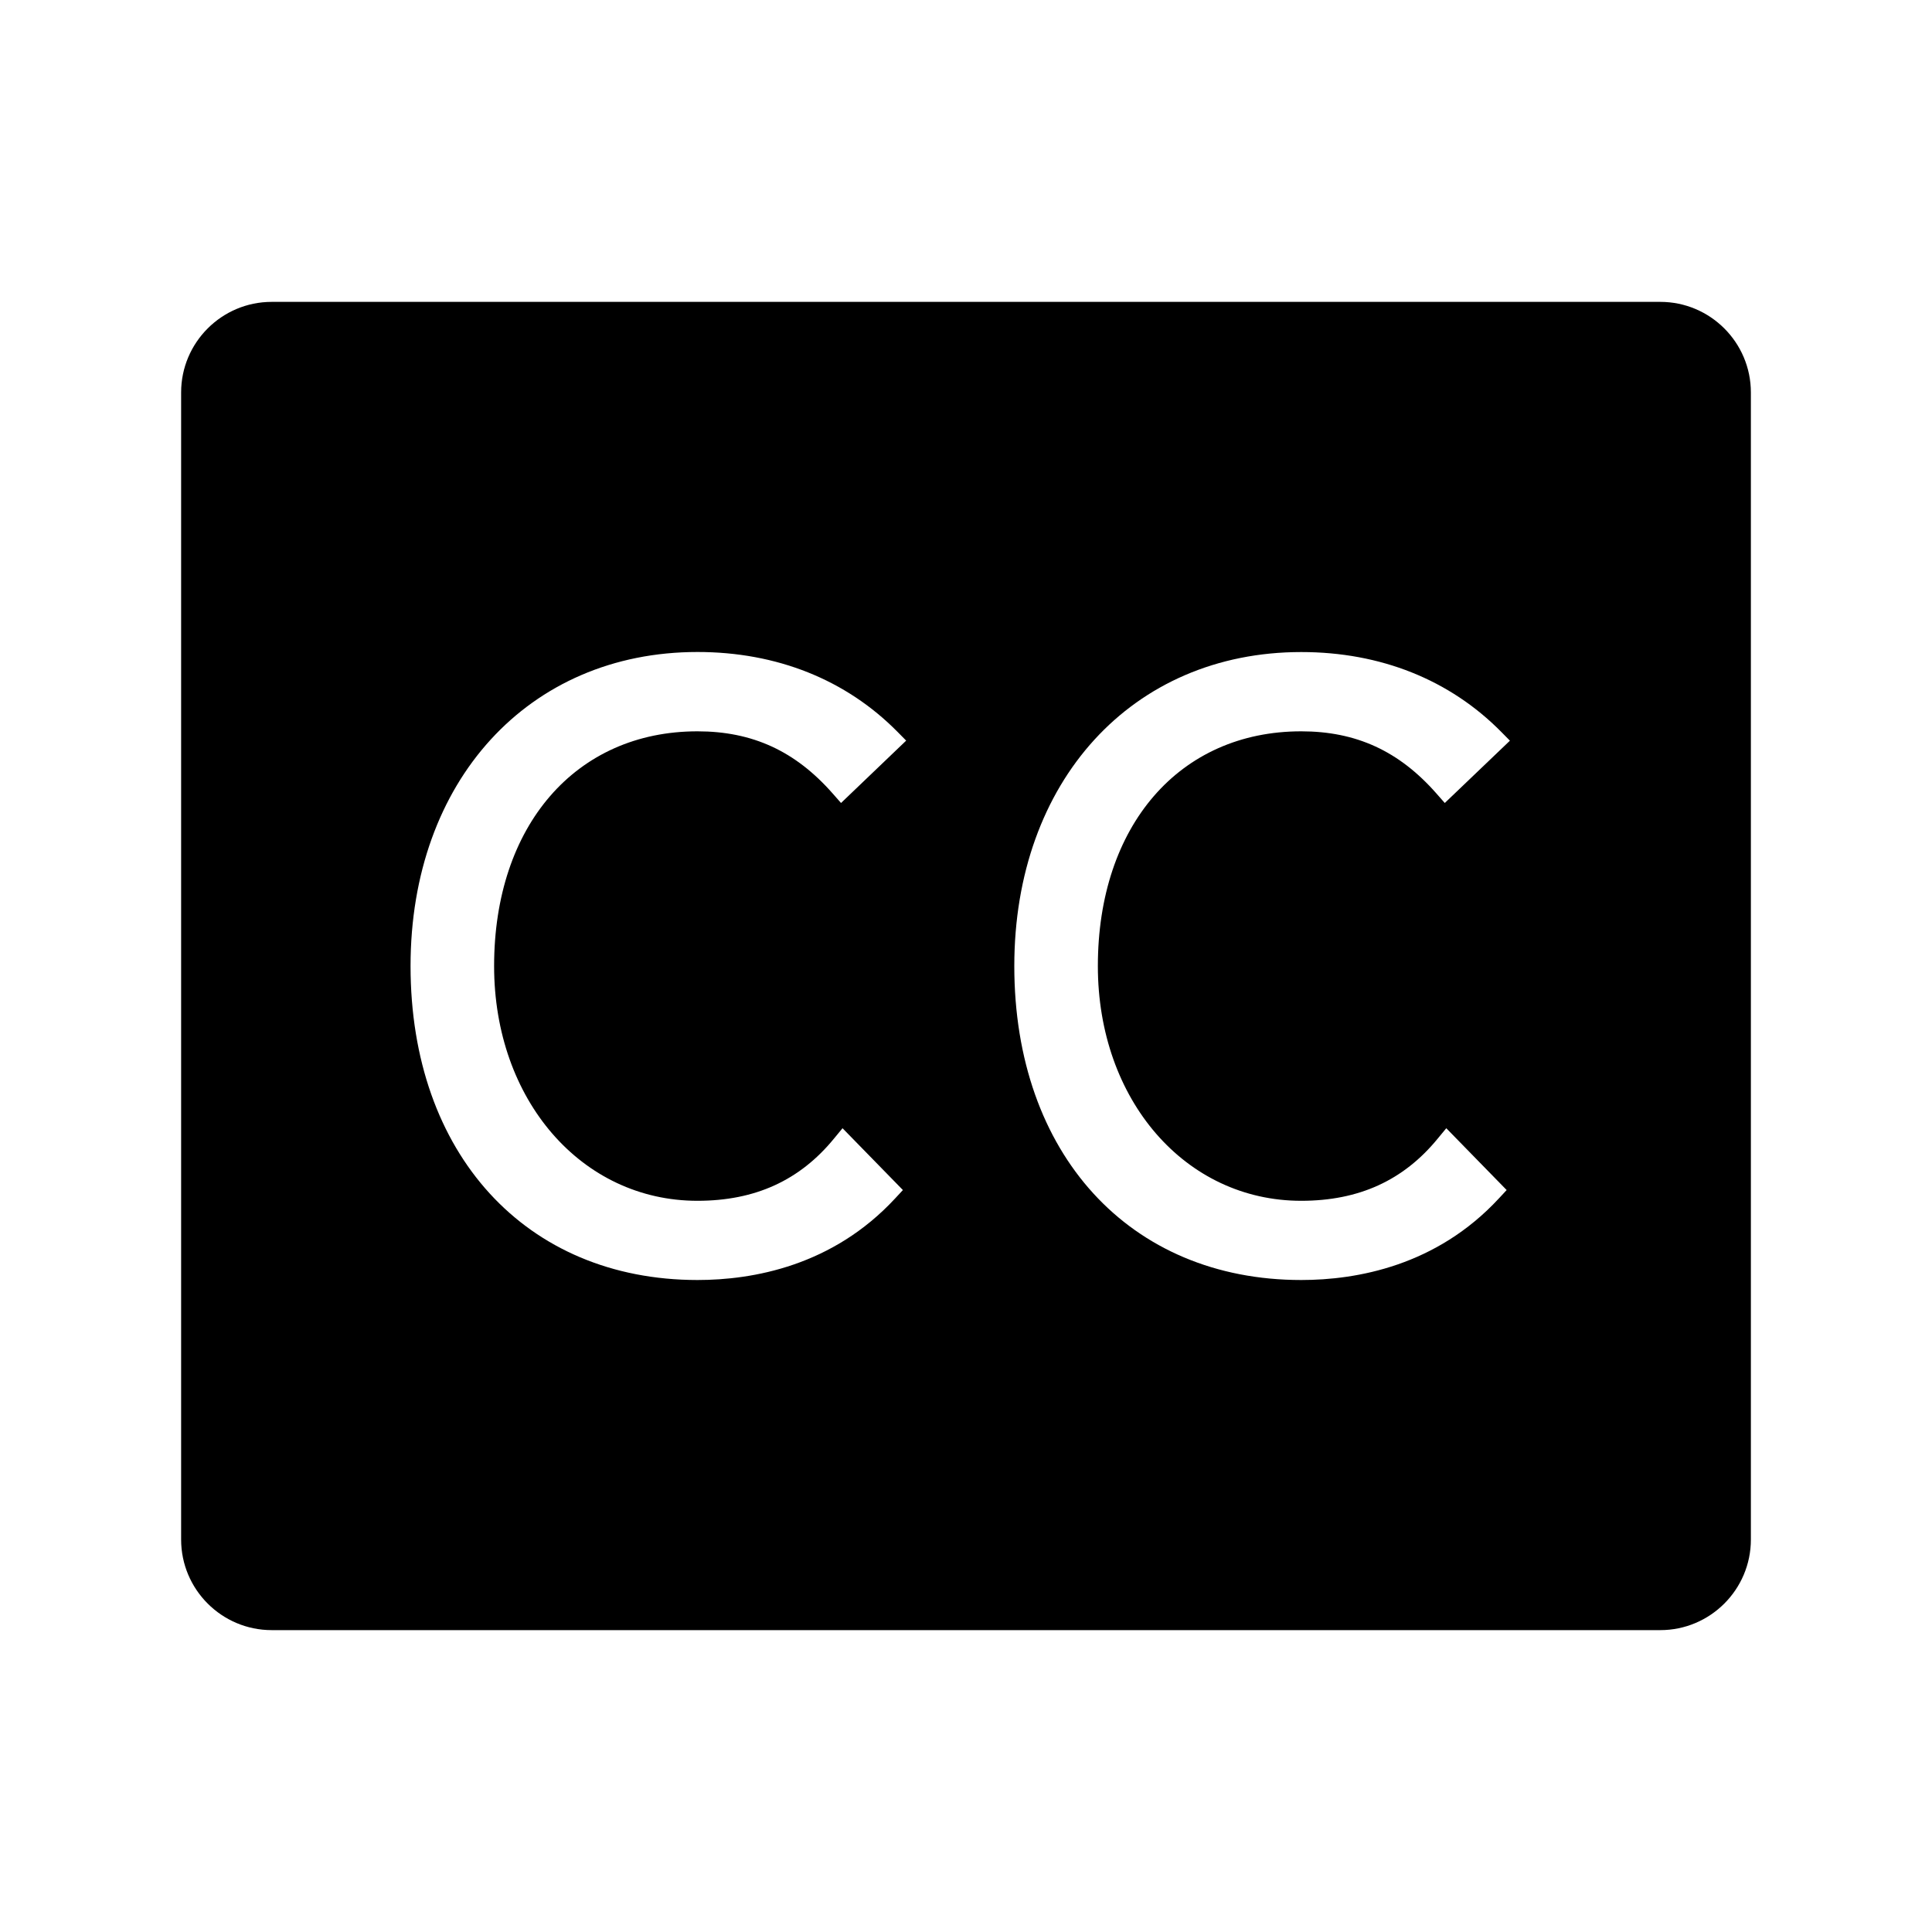 <svg xmlns="http://www.w3.org/2000/svg" viewBox="0 0 32 32"><path fill="none" d="M0 0h32v32H0z"/><path d="M27.5 5h-23C3.673 5 3 5.673 3 6.5v19c0 .827.673 1.5 1.5 1.5h23c.827 0 1.5-.673 1.5-1.5v-19c0-.827-.673-1.5-1.5-1.5M11.552 19.889c.954 0 1.694-.337 2.261-1.03l.142-.172 1 1.024-.13.14c-1.033 1.115-2.35 1.35-3.273 1.35C8.709 21.2 6.8 19.11 6.8 16c0-3.063 1.954-5.201 4.752-5.201 1.314 0 2.46.458 3.314 1.323l.143.145L13.93 13.3l-.138-.157c-.619-.704-1.33-1.03-2.24-1.03-2.015 0-3.368 1.562-3.368 3.888 0 2.217 1.448 3.888 3.368 3.888m10 0c.954 0 1.694-.337 2.261-1.03l.142-.172 1 1.024-.13.14c-1.033 1.115-2.35 1.35-3.273 1.35-2.843 0-4.752-2.09-4.752-5.2 0-3.063 1.954-5.201 4.752-5.201 1.314 0 2.46.458 3.314 1.323l.143.145L23.93 13.3l-.138-.157c-.619-.704-1.33-1.03-2.24-1.03-2.015 0-3.368 1.562-3.368 3.888 0 2.217 1.448 3.888 3.368 3.888"/></svg>